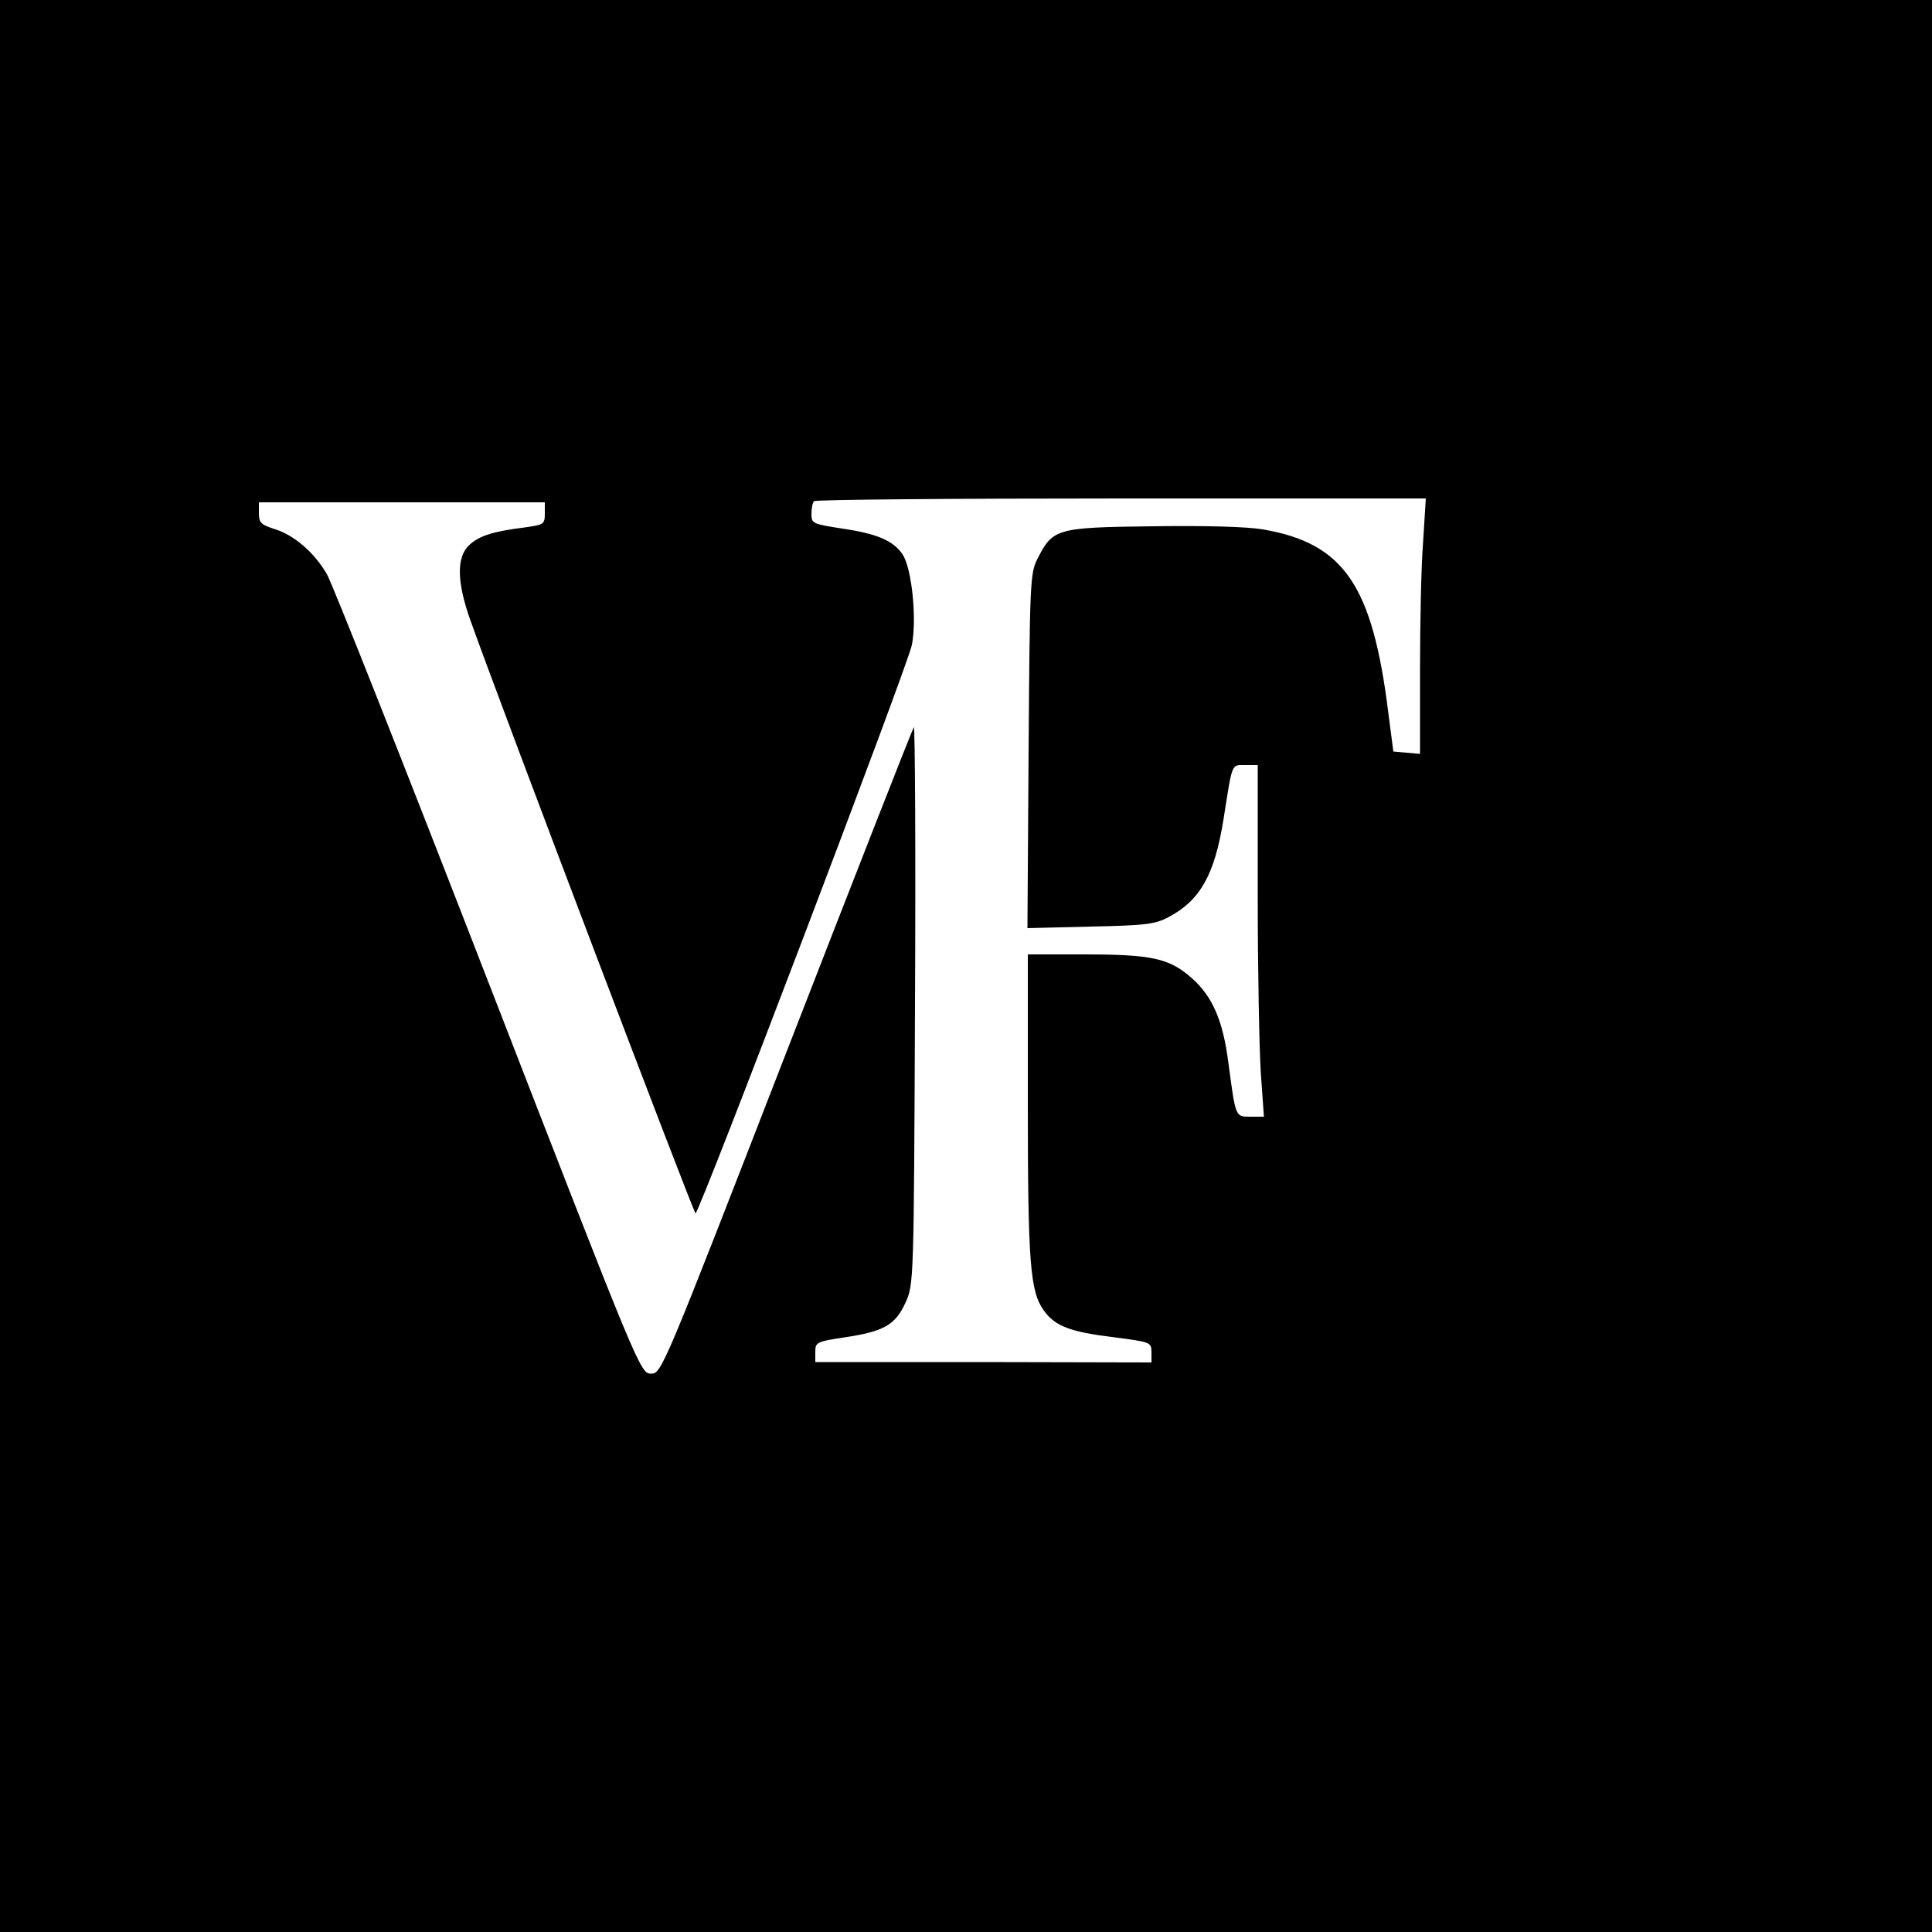 <?xml version="1.0" standalone="no"?>
<!DOCTYPE svg PUBLIC "-//W3C//DTD SVG 20010904//EN"
 "http://www.w3.org/TR/2001/REC-SVG-20010904/DTD/svg10.dtd">
<svg version="1.0" xmlns="http://www.w3.org/2000/svg"
 width="500pt" height="500pt" viewBox="0 0 500 500"
 preserveAspectRatio="xMidYMid meet">

<g transform="translate(0,500) scale(0.1,-0.1)"
fill="#000000" stroke="none">
<path d="M0 2500 l0 -2500 2500 0 2500 0 0 2500 0 2500 -2500 0 -2500 0 0
-2500z m3683 1098 c-5 -62 -8 -211 -8 -331 l0 -218 -35 3 -34 3 -13 100 c-41
331 -115 439 -325 475 -41 7 -149 10 -286 8 -249 -3 -257 -6 -297 -84 -19 -37
-20 -62 -23 -497 l-3 -459 163 4 c143 3 168 6 203 25 81 43 118 109 141 250
24 152 20 143 57 143 l32 0 0 -342 c0 -189 4 -394 8 -455 l8 -113 -35 0 c-39
0 -38 -3 -57 140 -14 109 -41 171 -95 219 -58 51 -103 61 -278 61 l-146 0 0
-387 c0 -411 6 -485 41 -534 29 -41 68 -56 183 -70 94 -12 96 -13 96 -39 l0
-26 -435 1 -435 0 0 26 c0 25 3 27 76 38 101 15 131 32 157 89 22 47 22 53 25
772 2 398 0 722 -3 718 -3 -3 -151 -381 -329 -839 -321 -827 -324 -834 -351
-834 -28 0 -31 8 -421 1013 -216 557 -404 1032 -418 1056 -33 57 -86 102 -136
117 -34 11 -40 16 -40 41 l0 28 370 0 370 0 0 -29 c0 -28 -3 -29 -52 -36 -82
-10 -119 -22 -144 -46 -33 -31 -32 -96 4 -196 79 -222 577 -1533 582 -1533 10
0 548 1414 560 1471 13 68 0 197 -24 234 -24 36 -67 54 -156 67 -77 12 -80 13
-80 38 0 15 3 30 7 33 3 4 361 7 795 7 l788 0 -7 -112z"/>
</g>
</svg>
